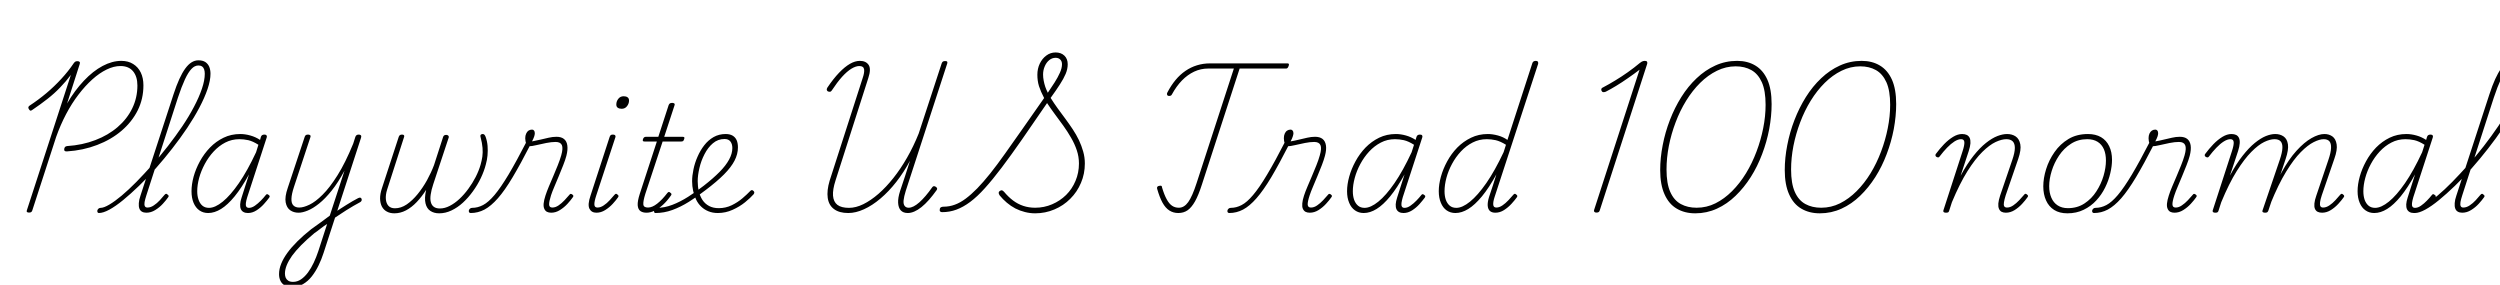 <svg xmlns="http://www.w3.org/2000/svg" xmlns:xlink="http://www.w3.org/1999/xlink" width="407.016" height="46.368"><path fill="black" d="M10.90 24.65L10.90 24.65Q10.63 24.67 10.52 24.56Q10.42 24.46 10.46 24.22L10.46 24.22Q10.51 24 10.62 23.90Q10.73 23.81 10.94 23.78L10.94 23.78Q13.42 23.62 15.52 22.81Q17.62 22.01 19.15 20.69Q20.69 19.37 21.53 17.64Q22.37 15.91 22.37 13.92L22.37 13.92Q22.37 12.46 21.66 11.60Q20.95 10.75 19.61 10.75L19.61 10.75Q18.53 10.75 17.36 11.32Q16.20 11.88 15.04 12.92Q13.87 13.97 12.78 15.40Q11.69 16.82 10.76 18.58Q9.84 20.33 9.14 22.30L9.14 22.30L5.26 34.25Q5.21 34.42 5.10 34.51Q4.99 34.61 4.73 34.61L4.73 34.61Q4.49 34.61 4.39 34.51Q4.30 34.42 4.37 34.25L4.37 34.25L11.54 12.19Q10.75 13.25 9.80 14.23Q8.86 15.22 7.73 16.10Q6.60 16.99 5.28 17.88L5.28 17.88Q5.06 18.05 4.94 18.01Q4.82 17.98 4.70 17.76L4.70 17.76Q4.58 17.59 4.62 17.45Q4.66 17.30 4.80 17.21L4.80 17.21Q6.26 16.25 7.56 15.16Q8.86 14.06 9.98 12.84Q11.11 11.62 12 10.30L12 10.30Q12.12 10.13 12.25 10.04Q12.38 9.96 12.60 9.96L12.60 9.96Q12.86 9.96 12.96 10.08Q13.06 10.20 12.98 10.42L12.98 10.42L10.92 16.85Q12.17 14.71 13.66 13.14Q15.14 11.57 16.70 10.74Q18.26 9.91 19.75 9.91L19.75 9.91Q20.88 9.91 21.68 10.42Q22.49 10.92 22.92 11.81Q23.35 12.70 23.35 13.90L23.35 13.90Q23.35 16.08 22.43 17.95Q21.50 19.82 19.80 21.28Q18.10 22.73 15.82 23.60Q13.54 24.48 10.90 24.65ZM16.10 34.68L16.10 34.68Q15.94 34.68 15.88 34.55Q15.82 34.42 15.85 34.26Q15.89 34.10 16.03 33.97Q16.18 33.84 16.39 33.84L16.39 33.84Q16.90 33.84 17.80 33.31Q18.70 32.78 19.82 31.84Q20.95 30.89 22.20 29.62Q23.45 28.34 24.77 26.87Q26.09 25.39 27.34 23.78Q28.58 22.18 29.68 20.56Q30.77 18.94 31.58 17.39Q32.40 15.84 32.87 14.46Q33.34 13.08 33.34 12.00L33.34 12.00Q33.34 11.78 33.48 11.66Q33.62 11.54 33.80 11.54Q33.98 11.54 34.13 11.66Q34.27 11.78 34.27 12.00L34.27 12.00Q34.27 13.08 33.79 14.50Q33.31 15.91 32.46 17.52Q31.61 19.13 30.48 20.82Q29.35 22.51 28.04 24.18Q26.74 25.85 25.37 27.40Q24 28.94 22.63 30.26Q21.26 31.58 20.04 32.58Q18.82 33.58 17.81 34.13Q16.80 34.68 16.10 34.68ZM23.83 34.63L23.83 34.63Q23.40 34.63 23.11 34.46Q22.82 34.30 22.69 33.95Q22.56 33.60 22.60 33.07Q22.63 32.54 22.87 31.85L22.87 31.85L28.25 15.36Q29.18 12.50 30.16 11.16Q31.13 9.82 32.30 9.82L32.30 9.82Q33 9.82 33.43 10.10Q33.86 10.39 34.07 10.88Q34.27 11.38 34.27 12.02L34.27 12.02Q34.27 12.24 34.13 12.36Q33.98 12.48 33.80 12.48Q33.62 12.48 33.48 12.36Q33.34 12.24 33.34 12.02L33.34 12.02Q33.34 11.59 33.23 11.28Q33.12 10.97 32.89 10.81Q32.66 10.66 32.30 10.66L32.30 10.66Q31.70 10.66 31.18 11.21Q30.65 11.76 30.11 12.92Q29.57 14.09 28.97 15.89L28.97 15.89L23.83 31.80Q23.62 32.45 23.54 32.89Q23.47 33.34 23.58 33.56Q23.69 33.79 24 33.79L24 33.79Q24.53 33.79 25.04 33.44Q25.56 33.10 26.02 32.60Q26.47 32.11 26.78 31.73L26.78 31.73Q26.93 31.56 27.04 31.55Q27.14 31.54 27.26 31.66L27.26 31.66Q27.46 31.80 27.46 31.91Q27.46 32.02 27.36 32.14L27.36 32.14Q27.05 32.59 26.51 33.18Q25.97 33.77 25.27 34.20Q24.58 34.63 23.83 34.63ZM33.89 34.68L33.89 34.68Q33.07 34.68 32.46 34.25Q31.85 33.82 31.51 33.01Q31.18 32.21 31.18 31.13L31.18 31.13Q31.18 30.02 31.52 28.76Q31.87 27.50 32.54 26.27Q33.22 25.03 34.19 24.02Q35.16 23.02 36.40 22.42Q37.63 21.82 39.12 21.82L39.12 21.82Q39.91 21.82 40.76 22.06Q41.62 22.30 42.34 22.78L42.34 22.78L42.48 22.27Q42.55 22.08 42.68 22.00Q42.82 21.91 43.06 21.91L43.06 21.91Q43.32 21.91 43.40 22.06Q43.49 22.20 43.42 22.39L43.42 22.39L40.25 32.11Q40.08 32.66 40.03 33.05Q39.98 33.43 40.10 33.64Q40.22 33.84 40.54 33.84L40.54 33.84Q40.99 33.84 41.50 33.49Q42 33.14 42.47 32.66Q42.94 32.18 43.25 31.78L43.25 31.78Q43.37 31.61 43.48 31.61Q43.58 31.61 43.73 31.73L43.73 31.73Q43.92 31.85 43.91 31.97Q43.90 32.09 43.80 32.21L43.80 32.21Q43.49 32.64 42.96 33.23Q42.43 33.82 41.76 34.25Q41.09 34.68 40.37 34.68L40.37 34.68Q39.94 34.68 39.65 34.52Q39.36 34.37 39.22 34.06Q39.07 33.74 39.10 33.26Q39.12 32.78 39.34 32.14L39.34 32.14Q39.62 31.20 39.94 30.26Q40.25 29.33 40.54 28.39L40.54 28.39Q39.34 30.58 38.20 31.97Q37.06 33.36 35.99 34.02Q34.92 34.68 33.89 34.68ZM32.11 31.13L32.11 31.13Q32.11 31.92 32.33 32.53Q32.54 33.14 32.96 33.49Q33.38 33.84 34.03 33.84L34.03 33.84Q35.02 33.84 36.26 32.83Q37.51 31.82 38.89 29.82Q40.27 27.82 41.69 24.79L41.69 24.79L42.07 23.57Q41.16 22.99 40.42 22.82Q39.67 22.66 38.98 22.66L38.98 22.66Q37.73 22.66 36.67 23.21Q35.62 23.76 34.78 24.67Q33.94 25.58 33.34 26.70Q32.74 27.82 32.42 28.97Q32.11 30.12 32.11 31.13ZM54.05 35.76L54.36 34.68Q54.84 34.34 55.36 34.02Q55.87 33.70 56.38 33.37Q56.88 33.05 57.37 32.77Q57.86 32.50 58.30 32.26L58.30 32.26Q58.54 32.14 58.68 32.18Q58.82 32.23 58.87 32.39Q58.92 32.54 58.86 32.68Q58.80 32.81 58.66 32.90L58.66 32.90Q58.10 33.19 57.53 33.53Q56.95 33.86 56.36 34.24Q55.78 34.61 55.20 35.00Q54.62 35.40 54.05 35.76L54.05 35.76ZM47.57 46.73L47.57 46.73Q46.82 46.73 46.36 46.46Q45.89 46.20 45.66 45.72Q45.43 45.24 45.43 44.64L45.43 44.64Q45.43 43.80 45.78 42.94Q46.13 42.07 46.79 41.16Q47.45 40.25 48.43 39.28Q49.42 38.30 50.66 37.32L50.66 37.32Q51.43 36.77 52.19 36.22Q52.94 35.66 53.69 35.11L53.69 35.11L56.09 27.77Q55.06 29.71 54 31.03Q52.94 32.35 51.95 33.14Q50.95 33.94 50.10 34.28Q49.25 34.63 48.60 34.63L48.60 34.63Q47.83 34.63 47.26 34.24Q46.68 33.84 46.51 32.95Q46.34 32.06 46.85 30.58L46.85 30.58L49.61 22.27Q49.68 22.08 49.79 22.00Q49.90 21.91 50.16 21.91L50.16 21.91Q50.38 21.91 50.50 22.02Q50.62 22.13 50.54 22.32L50.54 22.32L47.86 30.43Q47.47 31.61 47.45 32.35Q47.42 33.10 47.76 33.44Q48.10 33.79 48.72 33.79L48.72 33.79Q49.42 33.79 50.39 33.32Q51.36 32.86 52.52 31.70Q53.69 30.55 54.96 28.52Q56.23 26.50 57.50 23.40L57.50 23.40L57.86 22.27Q57.94 22.08 58.06 22.00Q58.18 21.91 58.42 21.91L58.42 21.91Q58.63 21.91 58.75 22.03Q58.87 22.15 58.78 22.42L58.78 22.42L52.68 41.18Q52.34 42.24 51.86 43.22Q51.38 44.21 50.76 45Q50.14 45.79 49.33 46.26Q48.53 46.73 47.57 46.73ZM47.71 45.89L47.71 45.89Q48.41 45.89 49.01 45.48Q49.61 45.07 50.14 44.36Q50.66 43.66 51.08 42.76Q51.50 41.86 51.82 40.90L51.82 40.90L53.26 36.46Q52.73 36.79 52.21 37.20Q51.70 37.61 51.17 37.97L51.17 37.97Q49.94 39 49.03 39.92Q48.12 40.85 47.54 41.65Q46.97 42.46 46.68 43.18Q46.39 43.90 46.39 44.54L46.39 44.54Q46.39 44.93 46.52 45.23Q46.66 45.53 46.94 45.71Q47.23 45.89 47.71 45.89ZM64.20 34.73L64.20 34.73Q63.50 34.73 62.99 34.45Q62.47 34.18 62.18 33.64Q61.90 33.10 61.88 32.34Q61.87 31.58 62.18 30.65L62.18 30.65L64.92 22.27Q64.99 22.08 65.11 22.00Q65.23 21.91 65.45 21.91L65.45 21.91Q65.69 21.91 65.77 22.02Q65.86 22.13 65.78 22.32L65.78 22.32L63.02 30.89Q62.76 31.73 62.82 32.42Q62.88 33.12 63.25 33.52Q63.62 33.91 64.30 33.91L64.30 33.91Q65.28 33.91 66.22 33.28Q67.15 32.64 67.99 31.61Q68.83 30.58 69.52 29.34Q70.20 28.10 70.66 26.88L70.66 26.88L72.14 22.30Q72.19 22.13 72.32 22.04Q72.46 21.96 72.65 21.96L72.65 21.96Q72.84 21.96 72.97 22.07Q73.10 22.18 73.06 22.37L73.06 22.37L70.54 29.98Q70.22 30.94 70.12 31.67Q70.01 32.40 70.14 32.90Q70.27 33.41 70.63 33.67Q70.99 33.94 71.62 33.94L71.62 33.94Q72.41 33.94 73.22 33.52Q74.04 33.10 74.81 32.38Q75.58 31.66 76.25 30.74Q76.92 29.83 77.44 28.82Q77.95 27.82 78.24 26.83L78.24 26.83Q78.43 26.16 78.53 25.50Q78.62 24.84 78.56 24.07Q78.50 23.30 78.24 22.32L78.24 22.32Q78.19 22.15 78.22 22.04Q78.24 21.94 78.35 21.88Q78.46 21.82 78.60 21.82L78.60 21.82Q78.72 21.82 78.84 21.91Q78.96 22.01 79.06 22.27L79.06 22.27Q79.32 22.99 79.38 23.76Q79.44 24.53 79.37 25.30Q79.30 26.06 79.10 26.76L79.10 26.76Q78.82 27.86 78.28 28.99Q77.74 30.12 76.99 31.15Q76.25 32.18 75.37 32.99Q74.50 33.79 73.51 34.26Q72.53 34.73 71.50 34.73L71.50 34.73Q70.66 34.73 70.07 34.34Q69.48 33.96 69.28 33.12Q69.07 32.28 69.38 30.91L69.38 30.91Q68.66 32.04 67.84 32.90Q67.01 33.77 66.10 34.25Q65.18 34.73 64.20 34.73ZM76.63 34.68L76.63 34.68Q76.44 34.68 76.37 34.55Q76.30 34.42 76.33 34.26Q76.37 34.10 76.51 33.97Q76.66 33.84 76.87 33.84L76.87 33.84Q77.78 33.84 78.65 33.38Q79.51 32.93 80.51 31.75Q81.50 30.58 82.79 28.43Q84.07 26.28 85.80 22.92L85.80 22.92L86.40 23.47Q84.77 26.66 83.47 28.84Q82.18 31.01 81.06 32.28Q79.94 33.55 78.88 34.12Q77.81 34.68 76.63 34.68ZM89.74 34.63L89.74 34.63Q89.33 34.63 89.04 34.48Q88.75 34.32 88.61 33.98Q88.46 33.65 88.51 33.12Q88.56 32.59 88.80 31.85L88.80 31.85Q89.02 31.18 89.36 30.36Q89.71 29.54 90.08 28.67Q90.46 27.79 90.80 26.93Q91.15 26.06 91.37 25.30L91.37 25.30Q91.70 24.14 91.48 23.63Q91.25 23.11 90.46 23.11L90.46 23.11Q89.78 23.11 88.93 23.28Q88.08 23.45 87.32 23.63Q86.57 23.81 86.16 23.81L86.16 23.81Q86.02 23.81 85.87 23.69Q85.73 23.57 85.63 23.29Q85.54 23.02 85.51 22.51L85.51 22.51Q85.51 22.08 85.66 21.76Q85.80 21.43 86.05 21.26Q86.30 21.10 86.62 21.10L86.62 21.10Q86.81 21.10 86.94 21.25Q87.07 21.41 87.07 21.70L87.07 21.70Q87.07 21.86 86.99 22.16Q86.90 22.46 86.62 23.02L86.62 23.02Q87.31 22.90 88.00 22.73Q88.68 22.56 89.33 22.42Q89.98 22.27 90.60 22.27L90.60 22.27Q91.37 22.27 91.81 22.62Q92.26 22.97 92.36 23.66Q92.47 24.36 92.21 25.37L92.21 25.37Q92.04 26.02 91.70 26.88Q91.37 27.74 90.98 28.66Q90.60 29.57 90.25 30.40Q89.90 31.22 89.71 31.80L89.71 31.80Q89.38 32.83 89.40 33.31Q89.42 33.79 89.93 33.79L89.93 33.79Q90.43 33.79 90.94 33.44Q91.44 33.10 91.91 32.60Q92.38 32.11 92.69 31.73L92.69 31.73Q92.81 31.56 92.92 31.56Q93.02 31.56 93.17 31.66L93.17 31.66Q93.36 31.80 93.35 31.91Q93.34 32.02 93.24 32.14L93.24 32.14Q92.93 32.59 92.39 33.18Q91.85 33.77 91.16 34.20Q90.48 34.63 89.74 34.63ZM97.10 34.63L97.10 34.63Q96.29 34.63 95.96 33.97Q95.64 33.31 96.14 31.85L96.14 31.85L99.26 22.27Q99.34 22.08 99.43 22.00Q99.53 21.91 99.79 21.91L99.79 21.91Q100.03 21.91 100.14 22.02Q100.25 22.13 100.20 22.32L100.20 22.32L97.08 31.80Q96.74 32.83 96.77 33.31Q96.79 33.79 97.27 33.79L97.27 33.79Q97.78 33.79 98.29 33.44Q98.81 33.10 99.26 32.60Q99.72 32.11 100.03 31.73L100.03 31.73Q100.18 31.56 100.28 31.55Q100.39 31.54 100.51 31.66L100.51 31.66Q100.70 31.80 100.70 31.91Q100.70 32.02 100.61 32.14L100.61 32.14Q100.30 32.59 99.76 33.18Q99.22 33.77 98.53 34.20Q97.85 34.63 97.10 34.63ZM101.21 17.71L101.21 17.71Q100.82 17.71 100.58 17.54Q100.34 17.38 100.34 17.02L100.34 17.02Q100.34 16.49 100.67 16.08Q100.99 15.67 101.54 15.67L101.54 15.67Q101.93 15.67 102.17 15.84Q102.41 16.01 102.41 16.37L102.41 16.37Q102.41 16.87 102.08 17.29Q101.76 17.71 101.21 17.71ZM105.26 34.63L105.26 34.63Q104.64 34.63 104.26 34.36Q103.87 34.08 103.82 33.41Q103.78 32.74 104.16 31.56L104.16 31.56L106.94 23.04L104.95 23.04Q104.71 23.04 104.66 22.93Q104.62 22.82 104.69 22.63L104.69 22.63Q104.76 22.44 104.87 22.36Q104.98 22.27 105.19 22.27L105.19 22.27L107.18 22.27L108.86 17.11Q108.94 16.92 109.06 16.84Q109.18 16.75 109.44 16.75L109.44 16.75Q109.66 16.75 109.78 16.85Q109.90 16.94 109.82 17.14L109.82 17.14L108.14 22.27L111.12 22.27Q111.36 22.27 111.41 22.37Q111.46 22.46 111.38 22.66L111.38 22.66Q111.31 22.90 111.20 22.97Q111.10 23.04 110.88 23.04L110.88 23.04L107.88 23.04L105.07 31.54Q104.69 32.76 104.74 33.28Q104.78 33.79 105.50 33.79L105.50 33.79Q106.18 33.79 106.99 33.16Q107.81 32.52 108.65 31.42L108.65 31.42Q108.79 31.25 108.90 31.25Q109.01 31.25 109.13 31.37L109.13 31.37Q109.32 31.49 109.32 31.61Q109.32 31.73 109.22 31.85L109.22 31.85Q108.62 32.71 107.94 33.34Q107.26 33.96 106.57 34.30Q105.89 34.63 105.26 34.63ZM116.86 34.68L116.86 34.68Q116.02 34.68 115.34 34.40Q114.67 34.13 114.17 33.65Q113.66 33.17 113.34 32.51Q113.02 31.85 112.85 31.08Q112.68 30.31 112.68 29.50L112.68 29.50Q112.68 28.61 112.90 27.58Q113.11 26.54 113.56 25.52Q114 24.50 114.65 23.66Q115.30 22.82 116.17 22.32Q117.05 21.82 118.15 21.82L118.15 21.82Q118.82 21.82 119.27 22.08Q119.71 22.34 119.93 22.82Q120.14 23.30 120.14 24L120.14 24Q120.14 25.08 119.59 26.15Q119.04 27.22 117.88 28.39Q116.71 29.57 114.86 30.96L114.86 30.96Q113.50 32.02 112.15 32.86Q110.81 33.70 109.46 34.19Q108.12 34.68 106.70 34.68L106.70 34.68Q106.56 34.68 106.51 34.55Q106.46 34.42 106.49 34.26Q106.51 34.10 106.62 33.97Q106.73 33.84 106.94 33.84L106.94 33.84Q108.19 33.84 109.46 33.35Q110.74 32.86 112.03 32.04Q113.33 31.22 114.60 30.22L114.60 30.22Q116.11 29.04 117.14 28.00Q118.18 26.95 118.70 25.98Q119.23 25.01 119.23 24.10L119.23 24.10Q119.23 23.45 118.92 23.04Q118.61 22.63 117.96 22.63L117.96 22.63Q116.88 22.63 116.06 23.33Q115.25 24.02 114.70 25.10Q114.14 26.18 113.87 27.36Q113.59 28.54 113.59 29.50L113.59 29.50Q113.59 30.38 113.78 31.18Q113.98 31.97 114.38 32.58Q114.79 33.19 115.45 33.54Q116.11 33.89 117.02 33.89L117.02 33.89Q118.15 33.89 119.14 33.41Q120.12 32.93 120.89 32.27Q121.66 31.61 122.11 31.13L122.11 31.13Q122.26 30.96 122.39 30.95Q122.52 30.94 122.64 31.06L122.64 31.06Q122.76 31.15 122.80 31.28Q122.83 31.42 122.71 31.61L122.71 31.61Q122.18 32.21 121.30 32.93Q120.41 33.65 119.27 34.16Q118.13 34.68 116.86 34.68ZM138.10 34.68L138.10 34.68Q136.63 34.68 135.78 34.04Q134.93 33.41 134.76 32.22Q134.59 31.03 135.07 29.42L135.07 29.42L140.45 12.70Q140.76 11.81 140.68 11.28Q140.59 10.75 139.90 10.75L139.90 10.75Q139.34 10.75 138.62 11.18Q137.90 11.62 137.10 12.50Q136.30 13.39 135.41 14.74L135.41 14.74Q135.29 14.93 135.13 14.94Q134.98 14.95 134.78 14.88L134.78 14.88Q134.62 14.76 134.60 14.62Q134.59 14.47 134.69 14.28L134.69 14.28Q135.67 12.82 136.61 11.84Q137.54 10.87 138.38 10.39Q139.22 9.91 139.99 9.91L139.99 9.91Q140.98 9.91 141.42 10.57Q141.86 11.23 141.36 12.72L141.36 12.72L136.03 29.38Q135.55 30.86 135.62 31.86Q135.70 32.86 136.33 33.35Q136.97 33.84 138.22 33.84L138.22 33.84Q139.34 33.84 140.56 33.24Q141.77 32.64 143.02 31.56Q144.26 30.48 145.45 28.98Q146.64 27.48 147.68 25.66Q148.73 23.83 149.57 21.74L149.57 21.74L153.31 10.32Q153.38 10.13 153.50 10.03Q153.62 9.94 153.89 9.94L153.89 9.94Q154.13 9.94 154.20 10.03Q154.27 10.13 154.22 10.32L154.22 10.32L147.46 31.08Q147.17 32.02 147.11 32.62Q147.05 33.22 147.28 33.52Q147.50 33.82 147.94 33.82L147.94 33.82Q148.68 33.82 149.68 32.94Q150.67 32.06 151.78 30.48L151.78 30.48Q151.90 30.31 152.05 30.31Q152.21 30.31 152.38 30.43L152.38 30.43Q152.54 30.55 152.57 30.67Q152.59 30.79 152.50 30.94L152.50 30.94Q151.87 31.82 151.25 32.53Q150.62 33.24 150.02 33.72Q149.42 34.20 148.86 34.44Q148.30 34.68 147.79 34.68L147.79 34.68Q147.05 34.68 146.65 34.25Q146.26 33.82 146.22 33.01Q146.18 32.21 146.54 31.10L146.54 31.10Q146.95 29.88 147.36 28.64Q147.77 27.41 148.15 26.18L148.15 26.18Q147.14 28.06 145.92 29.62Q144.70 31.18 143.35 32.32Q142.01 33.46 140.66 34.07Q139.32 34.68 138.10 34.68ZM168.53 34.73L168.53 34.73Q167.69 34.73 166.87 34.52Q166.06 34.32 165.31 33.94Q164.57 33.55 163.92 33Q163.27 32.45 162.74 31.80L162.74 31.80Q162.58 31.54 162.59 31.37Q162.60 31.20 162.79 31.08L162.79 31.08Q162.98 30.96 163.12 30.98Q163.25 31.01 163.46 31.22L163.46 31.22Q164.16 32.06 164.93 32.64Q165.70 33.22 166.60 33.52Q167.50 33.82 168.53 33.82L168.53 33.82Q169.99 33.82 171.29 33.26Q172.58 32.71 173.57 31.74Q174.55 30.77 175.10 29.45Q175.66 28.13 175.66 26.62L175.66 26.62Q175.66 25.51 175.31 24.47Q174.96 23.42 174.38 22.43Q173.81 21.43 173.12 20.47Q172.44 19.51 171.74 18.59Q171.05 17.66 170.47 16.78L170.47 16.78Q168.19 20.11 166.38 22.72Q164.57 25.32 163.08 27.29Q161.59 29.26 160.34 30.64Q159.10 32.02 157.96 32.87Q156.82 33.72 155.71 34.13Q154.61 34.54 153.38 34.54L153.38 34.54Q153.19 34.54 153.07 34.43Q152.95 34.32 153 34.10L153 34.10Q153.02 33.84 153.20 33.74Q153.38 33.65 153.62 33.65L153.62 33.65Q154.58 33.65 155.46 33.32Q156.34 33 157.22 32.34Q158.11 31.68 159.10 30.67Q160.08 29.66 161.21 28.25Q162.34 26.83 163.63 25.01Q164.93 23.18 166.51 20.93Q168.10 18.67 169.99 15.96L169.99 15.96Q169.70 15.41 169.50 14.94Q169.30 14.47 169.15 14.02Q169.01 13.56 168.95 13.10Q168.89 12.65 168.89 12.17L168.89 12.17Q168.89 11.18 169.28 10.36Q169.68 9.53 170.35 9.04Q171.02 8.54 171.86 8.54L171.86 8.54Q172.75 8.54 173.29 9.06Q173.83 9.58 173.83 10.46L173.83 10.46Q173.83 11.23 173.50 12.02Q173.16 12.82 172.55 13.76Q171.94 14.71 171.05 15.94L171.05 15.94Q171.60 16.82 172.21 17.66Q172.82 18.50 173.45 19.34Q174.07 20.18 174.65 21.05Q175.22 21.91 175.66 22.82Q176.09 23.74 176.35 24.67Q176.62 25.61 176.62 26.62L176.62 26.62Q176.62 28.30 175.99 29.77Q175.37 31.25 174.25 32.36Q173.14 33.48 171.66 34.10Q170.18 34.73 168.53 34.73ZM170.59 15.10L170.59 15.10Q171.17 14.23 171.70 13.42Q172.22 12.60 172.56 11.84Q172.90 11.09 172.90 10.46L172.90 10.46Q172.90 9.98 172.62 9.70Q172.34 9.41 171.86 9.41L171.86 9.41Q171.29 9.41 170.82 9.79Q170.35 10.18 170.09 10.80Q169.82 11.42 169.82 12.14L169.82 12.14Q169.82 12.62 169.92 13.14Q170.02 13.66 170.18 14.14Q170.35 14.62 170.59 15.10ZM191.83 34.68L191.83 34.68Q191.02 34.68 190.38 34.27Q189.74 33.86 189.26 32.99Q188.78 32.11 188.40 30.77L188.40 30.77Q188.33 30.58 188.41 30.43Q188.50 30.29 188.71 30.26L188.71 30.26Q189.00 30.19 189.10 30.28Q189.19 30.36 189.19 30.53L189.19 30.53Q189.55 31.73 189.95 32.45Q190.34 33.17 190.81 33.49Q191.28 33.82 191.93 33.82L191.93 33.82Q192.79 33.82 193.45 32.90Q194.11 31.99 194.83 29.76L194.83 29.76L200.88 11.16L196.68 11.16Q195.50 11.16 194.42 11.66Q193.34 12.17 192.43 13.10Q191.52 14.04 190.80 15.36L190.80 15.36Q190.73 15.53 190.56 15.59Q190.39 15.65 190.18 15.60L190.18 15.60Q190.03 15.55 190.00 15.38Q189.96 15.22 190.06 15.05L190.06 15.05Q190.66 13.90 191.39 13.02Q192.12 12.14 193.00 11.54Q193.87 10.94 194.88 10.63Q195.89 10.32 196.99 10.32L196.99 10.32L209.64 10.32Q209.78 10.32 209.83 10.42Q209.88 10.51 209.81 10.70L209.81 10.70Q209.74 10.92 209.64 11.04Q209.54 11.16 209.40 11.16L209.40 11.16L201.82 11.16L195.67 30.07Q195.12 31.78 194.56 32.78Q193.99 33.79 193.34 34.24Q192.70 34.68 191.83 34.68ZM200.14 34.68L200.14 34.68Q199.94 34.68 199.87 34.55Q199.80 34.42 199.84 34.26Q199.87 34.10 200.02 33.97Q200.16 33.84 200.38 33.84L200.38 33.84Q201.29 33.84 202.15 33.38Q203.02 32.93 204.01 31.75Q205.01 30.58 206.29 28.43Q207.58 26.28 209.30 22.92L209.30 22.92L209.90 23.47Q208.27 26.66 206.98 28.84Q205.68 31.01 204.56 32.28Q203.45 33.55 202.38 34.12Q201.31 34.68 200.14 34.68ZM213.24 34.63L213.24 34.63Q212.83 34.63 212.54 34.48Q212.26 34.32 212.11 33.98Q211.97 33.65 212.02 33.12Q212.06 32.59 212.30 31.85L212.30 31.85Q212.52 31.18 212.87 30.36Q213.22 29.54 213.59 28.67Q213.96 27.79 214.31 26.93Q214.66 26.06 214.87 25.30L214.87 25.30Q215.21 24.14 214.98 23.63Q214.75 23.11 213.96 23.11L213.96 23.11Q213.29 23.11 212.44 23.28Q211.58 23.45 210.83 23.63Q210.07 23.81 209.66 23.81L209.66 23.81Q209.52 23.81 209.38 23.69Q209.23 23.57 209.14 23.29Q209.04 23.02 209.02 22.51L209.02 22.51Q209.02 22.08 209.16 21.76Q209.30 21.43 209.56 21.26Q209.81 21.10 210.12 21.10L210.12 21.10Q210.31 21.10 210.44 21.25Q210.58 21.41 210.58 21.70L210.58 21.70Q210.58 21.86 210.49 22.16Q210.41 22.46 210.12 23.02L210.12 23.02Q210.82 22.90 211.50 22.73Q212.18 22.56 212.83 22.42Q213.48 22.27 214.10 22.27L214.10 22.27Q214.87 22.27 215.32 22.62Q215.76 22.97 215.87 23.66Q215.98 24.36 215.71 25.37L215.71 25.37Q215.54 26.02 215.21 26.88Q214.87 27.74 214.49 28.66Q214.10 29.57 213.76 30.40Q213.41 31.22 213.22 31.80L213.22 31.80Q212.88 32.83 212.90 33.31Q212.93 33.79 213.43 33.79L213.43 33.79Q213.94 33.79 214.44 33.44Q214.94 33.10 215.41 32.60Q215.88 32.11 216.19 31.73L216.19 31.73Q216.31 31.56 216.42 31.56Q216.53 31.56 216.67 31.66L216.67 31.66Q216.86 31.80 216.85 31.91Q216.84 32.02 216.74 32.14L216.74 32.14Q216.43 32.59 215.89 33.18Q215.35 33.77 214.67 34.20Q213.98 34.63 213.24 34.63ZM222.02 34.68L222.02 34.68Q221.21 34.68 220.60 34.25Q219.98 33.82 219.65 33.01Q219.31 32.21 219.31 31.13L219.31 31.13Q219.31 30.02 219.66 28.76Q220.01 27.50 220.68 26.27Q221.35 25.03 222.32 24.02Q223.30 23.02 224.53 22.42Q225.77 21.82 227.26 21.82L227.26 21.82Q228.05 21.82 228.90 22.06Q229.75 22.30 230.47 22.78L230.47 22.78L230.62 22.27Q230.69 22.08 230.82 22.00Q230.95 21.91 231.19 21.91L231.19 21.91Q231.46 21.91 231.54 22.06Q231.62 22.20 231.55 22.39L231.55 22.39L228.38 32.11Q228.22 32.66 228.17 33.05Q228.12 33.43 228.24 33.64Q228.36 33.84 228.67 33.84L228.67 33.84Q229.13 33.84 229.63 33.49Q230.14 33.14 230.60 32.66Q231.07 32.18 231.38 31.78L231.38 31.78Q231.50 31.61 231.61 31.61Q231.72 31.61 231.86 31.73L231.86 31.73Q232.06 31.85 232.04 31.97Q232.03 32.09 231.94 32.21L231.94 32.21Q231.62 32.64 231.10 33.23Q230.57 33.82 229.90 34.25Q229.22 34.68 228.50 34.68L228.50 34.68Q228.07 34.68 227.78 34.52Q227.50 34.37 227.35 34.06Q227.21 33.74 227.23 33.26Q227.26 32.78 227.47 32.14L227.47 32.14Q227.76 31.20 228.07 30.26Q228.38 29.33 228.67 28.39L228.67 28.39Q227.47 30.58 226.33 31.97Q225.19 33.36 224.12 34.02Q223.06 34.68 222.02 34.68ZM220.25 31.13L220.25 31.13Q220.25 31.92 220.46 32.53Q220.68 33.14 221.10 33.49Q221.52 33.84 222.17 33.84L222.17 33.84Q223.15 33.84 224.40 32.83Q225.65 31.82 227.03 29.82Q228.41 27.82 229.82 24.79L229.82 24.79L230.21 23.57Q229.30 22.99 228.55 22.82Q227.81 22.66 227.11 22.66L227.11 22.66Q225.86 22.66 224.81 23.21Q223.75 23.76 222.91 24.67Q222.07 25.58 221.47 26.70Q220.87 27.82 220.56 28.97Q220.25 30.12 220.25 31.13ZM236.95 34.68L236.95 34.68Q236.14 34.68 235.52 34.25Q234.91 33.82 234.58 33.01Q234.24 32.21 234.24 31.13L234.24 31.13Q234.24 30.02 234.59 28.76Q234.94 27.50 235.61 26.27Q236.28 25.03 237.26 24.02Q238.25 23.02 239.50 22.42Q240.74 21.82 242.23 21.82L242.23 21.82Q243.00 21.82 243.88 22.06Q244.75 22.30 245.42 22.78L245.42 22.78L249.48 10.27Q249.55 10.08 249.68 10.00Q249.82 9.91 250.06 9.91L250.06 9.91Q250.30 9.91 250.38 10.06Q250.46 10.20 250.42 10.39L250.42 10.39L243.34 32.04Q243.07 32.86 243.11 33.32Q243.14 33.79 243.62 33.79L243.62 33.79Q244.10 33.79 244.61 33.44Q245.11 33.10 245.58 32.60Q246.05 32.11 246.36 31.73L246.36 31.73Q246.50 31.56 246.61 31.55Q246.72 31.54 246.84 31.66L246.84 31.66Q247.03 31.80 247.03 31.91Q247.03 32.02 246.94 32.14L246.94 32.14Q246.62 32.59 246.08 33.18Q245.54 33.77 244.87 34.20Q244.20 34.63 243.46 34.63L243.46 34.63Q242.90 34.63 242.58 34.36Q242.26 34.08 242.21 33.52Q242.16 32.95 242.42 32.09L242.42 32.09Q242.74 31.15 243.04 30.23Q243.34 29.30 243.62 28.39L243.62 28.39Q242.42 30.58 241.27 31.97Q240.12 33.36 239.05 34.02Q237.98 34.68 236.95 34.68ZM235.18 31.13L235.18 31.13Q235.18 31.92 235.39 32.53Q235.61 33.14 236.03 33.49Q236.45 33.84 237.10 33.84L237.10 33.84Q238.08 33.84 239.33 32.83Q240.58 31.82 241.98 29.81Q243.38 27.79 244.80 24.77L244.80 24.77L245.18 23.57Q244.25 22.99 243.50 22.82Q242.76 22.66 242.06 22.66L242.06 22.66Q240.82 22.66 239.76 23.20Q238.70 23.74 237.85 24.65Q237.00 25.56 236.40 26.68Q235.80 27.79 235.49 28.94Q235.18 30.10 235.18 31.13ZM259.90 34.61L259.90 34.61Q259.66 34.61 259.56 34.48Q259.46 34.34 259.54 34.15L259.54 34.15L266.93 11.35Q266.02 12.05 265.03 12.73Q264.05 13.42 263.12 13.98Q262.20 14.54 261.43 14.93L261.43 14.93Q261.22 15.02 261.02 15.00Q260.83 14.98 260.74 14.78L260.74 14.78Q260.66 14.59 260.72 14.45Q260.78 14.30 261.02 14.21L261.02 14.21Q261.94 13.73 262.97 13.10Q264.00 12.48 265.03 11.75Q266.06 11.02 266.98 10.25L266.98 10.25Q267.17 10.10 267.30 10.03Q267.43 9.96 267.54 9.94Q267.65 9.91 267.77 9.91L267.77 9.91Q268.03 9.91 268.13 10.01Q268.22 10.10 268.18 10.37L268.18 10.37L260.45 34.25Q260.40 34.44 260.28 34.52Q260.16 34.61 259.90 34.61ZM276.00 34.73L276.00 34.73Q274.27 34.73 272.99 33.97Q271.70 33.22 271.00 31.64Q270.29 30.07 270.29 27.70L270.29 27.70Q270.29 25.70 270.70 23.62Q271.10 21.53 271.87 19.54Q272.64 17.54 273.73 15.80Q274.82 14.06 276.22 12.74Q277.61 11.42 279.26 10.67Q280.92 9.91 282.82 9.91L282.82 9.91Q284.52 9.91 285.78 10.67Q287.04 11.42 287.74 12.97Q288.43 14.52 288.43 16.94L288.43 16.94Q288.43 18.91 288.04 21.01Q287.64 23.11 286.88 25.10Q286.13 27.10 285.04 28.82Q283.94 30.55 282.56 31.88Q281.18 33.22 279.53 33.97Q277.87 34.73 276.00 34.73ZM276.22 33.82L276.22 33.82Q277.85 33.82 279.29 33.10Q280.73 32.38 281.99 31.12Q283.25 29.86 284.26 28.21Q285.26 26.57 285.97 24.68Q286.68 22.80 287.06 20.87Q287.45 18.94 287.45 17.06L287.45 17.06Q287.45 14.76 286.84 13.39Q286.22 12.02 285.13 11.41Q284.04 10.80 282.58 10.80L282.58 10.80Q280.99 10.80 279.53 11.52Q278.06 12.24 276.80 13.49Q275.54 14.74 274.52 16.39Q273.50 18.05 272.80 19.92Q272.09 21.79 271.70 23.76Q271.32 25.73 271.32 27.60L271.32 27.60Q271.32 29.88 271.93 31.25Q272.54 32.62 273.65 33.22Q274.75 33.82 276.22 33.82ZM296.28 34.73L296.28 34.73Q294.55 34.73 293.27 33.97Q291.98 33.22 291.28 31.64Q290.57 30.07 290.57 27.70L290.57 27.70Q290.57 25.70 290.98 23.62Q291.38 21.53 292.15 19.54Q292.92 17.54 294.01 15.80Q295.10 14.06 296.50 12.74Q297.89 11.42 299.54 10.67Q301.20 9.91 303.10 9.91L303.10 9.91Q304.80 9.91 306.06 10.67Q307.32 11.42 308.02 12.97Q308.71 14.52 308.71 16.94L308.71 16.94Q308.71 18.91 308.32 21.01Q307.92 23.11 307.16 25.10Q306.41 27.10 305.32 28.82Q304.22 30.55 302.84 31.88Q301.46 33.22 299.81 33.97Q298.15 34.73 296.28 34.73ZM296.50 33.82L296.50 33.82Q298.13 33.82 299.57 33.10Q301.01 32.38 302.27 31.12Q303.53 29.86 304.54 28.21Q305.54 26.57 306.25 24.68Q306.96 22.80 307.34 20.87Q307.73 18.94 307.73 17.06L307.73 17.06Q307.73 14.76 307.12 13.39Q306.50 12.02 305.41 11.41Q304.32 10.80 302.86 10.80L302.86 10.80Q301.27 10.80 299.81 11.52Q298.34 12.24 297.08 13.49Q295.82 14.74 294.80 16.39Q293.78 18.05 293.08 19.92Q292.37 21.79 291.98 23.76Q291.60 25.73 291.60 27.60L291.60 27.60Q291.60 29.88 292.21 31.25Q292.82 32.62 293.93 33.22Q295.03 33.82 296.50 33.82ZM316.82 34.63L316.82 34.63Q316.58 34.63 316.46 34.54Q316.34 34.44 316.39 34.27L316.39 34.27L319.51 24.65Q319.85 23.62 319.81 23.14Q319.78 22.66 319.27 22.66L319.27 22.66Q318.79 22.66 318.20 23.03Q317.62 23.40 317.00 24.04Q316.39 24.67 315.77 25.49L315.77 25.49Q315.67 25.63 315.55 25.63Q315.43 25.63 315.26 25.54L315.26 25.54Q315.10 25.42 315.10 25.28Q315.10 25.15 315.17 25.06L315.17 25.06Q315.79 24.22 316.51 23.47Q317.23 22.73 317.99 22.27Q318.74 21.82 319.44 21.82L319.44 21.82Q319.90 21.82 320.21 21.97Q320.52 22.13 320.68 22.46Q320.83 22.80 320.80 23.33Q320.76 23.86 320.52 24.60L320.52 24.60L319.20 28.61Q320.26 26.66 321.30 25.36Q322.34 24.05 323.33 23.27Q324.31 22.49 325.19 22.15Q326.06 21.82 326.76 21.82L326.76 21.82Q327.58 21.82 328.16 22.21Q328.75 22.61 328.92 23.50Q329.09 24.38 328.58 25.87L328.58 25.87L326.54 31.80Q326.33 32.47 326.26 32.92Q326.18 33.36 326.30 33.58Q326.42 33.79 326.76 33.79L326.76 33.79Q327.26 33.79 327.77 33.44Q328.27 33.10 328.74 32.60Q329.21 32.11 329.52 31.73L329.52 31.73Q329.64 31.56 329.75 31.55Q329.86 31.54 330.00 31.66L330.00 31.66Q330.19 31.80 330.18 31.91Q330.17 32.02 330.07 32.14L330.07 32.14Q329.76 32.59 329.22 33.18Q328.68 33.77 328.00 34.20Q327.31 34.63 326.57 34.63L326.57 34.63Q326.16 34.63 325.87 34.48Q325.58 34.32 325.44 33.98Q325.30 33.65 325.34 33.12Q325.39 32.59 325.63 31.85L325.63 31.85L327.62 26.02Q328.03 24.82 328.03 24.08Q328.03 23.35 327.67 23.00Q327.31 22.66 326.64 22.66L326.64 22.66Q325.90 22.66 324.90 23.12Q323.90 23.59 322.74 24.73Q321.58 25.87 320.32 27.86Q319.06 29.86 317.78 32.93L317.78 32.93L317.35 34.27Q317.30 34.46 317.20 34.55Q317.09 34.63 316.82 34.63ZM336.58 34.73L336.58 34.73Q335.30 34.73 334.43 34.18Q333.55 33.62 333.11 32.63Q332.66 31.63 332.66 30.34L332.66 30.34Q332.66 29.02 333.12 27.54Q333.58 26.06 334.49 24.76Q335.40 23.45 336.76 22.63Q338.11 21.82 339.94 21.82L339.94 21.82Q341.18 21.82 342.06 22.33Q342.94 22.85 343.39 23.80Q343.85 24.74 343.85 26.02L343.85 26.02Q343.85 27.02 343.57 28.20Q343.30 29.38 342.73 30.53Q342.17 31.68 341.29 32.63Q340.42 33.58 339.24 34.15Q338.06 34.73 336.58 34.73ZM336.67 33.89L336.67 33.89Q338.21 33.89 339.37 33.12Q340.54 32.35 341.30 31.16Q342.07 29.98 342.47 28.63Q342.86 27.29 342.86 26.14L342.86 26.14Q342.86 25.08 342.53 24.30Q342.19 23.52 341.51 23.09Q340.82 22.66 339.82 22.66L339.82 22.66Q338.33 22.66 337.18 23.40Q336.02 24.14 335.23 25.32Q334.44 26.50 334.03 27.83Q333.62 29.16 333.62 30.31L333.62 30.31Q333.62 31.37 333.97 32.18Q334.32 33 335.00 33.44Q335.69 33.89 336.67 33.89ZM340.92 34.68L340.92 34.68Q340.73 34.68 340.66 34.55Q340.58 34.42 340.62 34.26Q340.66 34.10 340.80 33.97Q340.94 33.84 341.16 33.84L341.16 33.84Q342.07 33.84 342.94 33.38Q343.80 32.93 344.80 31.75Q345.79 30.58 347.08 28.43Q348.36 26.28 350.09 22.92L350.09 22.92L350.69 23.47Q349.06 26.66 347.76 28.84Q346.46 31.01 345.35 32.28Q344.23 33.55 343.16 34.12Q342.10 34.68 340.92 34.68ZM354.02 34.63L354.02 34.63Q353.62 34.63 353.33 34.48Q353.04 34.32 352.90 33.98Q352.75 33.65 352.80 33.12Q352.85 32.59 353.09 31.85L353.09 31.85Q353.30 31.18 353.65 30.36Q354.00 29.54 354.37 28.67Q354.74 27.79 355.09 26.93Q355.44 26.06 355.66 25.30L355.66 25.30Q355.99 24.14 355.76 23.63Q355.54 23.11 354.74 23.11L354.74 23.11Q354.07 23.11 353.22 23.28Q352.37 23.45 351.61 23.63Q350.86 23.81 350.45 23.81L350.45 23.81Q350.30 23.81 350.16 23.69Q350.02 23.57 349.92 23.29Q349.82 23.02 349.80 22.51L349.80 22.51Q349.80 22.08 349.94 21.76Q350.09 21.43 350.34 21.26Q350.59 21.10 350.90 21.10L350.90 21.10Q351.10 21.10 351.23 21.25Q351.36 21.41 351.36 21.70L351.36 21.70Q351.36 21.86 351.28 22.16Q351.19 22.46 350.90 23.02L350.90 23.02Q351.60 22.90 352.28 22.73Q352.97 22.56 353.62 22.42Q354.26 22.27 354.89 22.27L354.89 22.27Q355.66 22.27 356.10 22.62Q356.54 22.97 356.65 23.66Q356.76 24.36 356.50 25.37L356.50 25.37Q356.33 26.02 355.99 26.88Q355.66 27.74 355.27 28.66Q354.89 29.57 354.54 30.40Q354.19 31.22 354.00 31.80L354.00 31.80Q353.66 32.83 353.69 33.31Q353.71 33.79 354.22 33.79L354.22 33.79Q354.72 33.79 355.22 33.44Q355.73 33.10 356.20 32.60Q356.66 32.11 356.98 31.73L356.98 31.73Q357.10 31.56 357.20 31.56Q357.31 31.56 357.46 31.66L357.46 31.66Q357.65 31.80 357.64 31.91Q357.62 32.02 357.53 32.14L357.53 32.14Q357.22 32.59 356.68 33.18Q356.14 33.77 355.45 34.20Q354.77 34.63 354.02 34.63ZM360.67 34.63L360.67 34.63Q360.43 34.63 360.31 34.54Q360.19 34.44 360.24 34.27L360.24 34.27L363.36 24.65Q363.70 23.62 363.66 23.14Q363.62 22.66 363.12 22.66L363.12 22.66Q362.64 22.66 362.05 23.03Q361.46 23.40 360.85 24.04Q360.24 24.67 359.62 25.49L359.62 25.49Q359.52 25.63 359.40 25.63Q359.28 25.63 359.11 25.54L359.11 25.54Q358.94 25.42 358.94 25.28Q358.94 25.15 359.02 25.06L359.02 25.06Q359.64 24.22 360.36 23.47Q361.08 22.73 361.84 22.27Q362.59 21.82 363.29 21.82L363.29 21.82Q363.74 21.82 364.06 21.97Q364.37 22.13 364.52 22.46Q364.68 22.80 364.64 23.33Q364.61 23.86 364.37 24.60L364.37 24.60L363.05 28.58Q364.08 26.66 365.11 25.36Q366.14 24.05 367.10 23.27Q368.06 22.49 368.90 22.15Q369.74 21.82 370.42 21.82L370.42 21.82Q371.21 21.82 371.78 22.21Q372.36 22.61 372.49 23.50Q372.62 24.38 372.12 25.87L372.12 25.87L369.31 34.27Q369.24 34.46 369.13 34.55Q369.02 34.63 368.76 34.63L368.76 34.63Q368.54 34.63 368.41 34.54Q368.28 34.44 368.35 34.27L368.35 34.27L371.16 26.02Q371.57 24.82 371.59 24.08Q371.62 23.35 371.29 23.00Q370.97 22.66 370.30 22.66L370.30 22.66Q369.58 22.66 368.62 23.12Q367.66 23.59 366.53 24.73Q365.40 25.87 364.15 27.86Q362.90 29.86 361.63 32.93L361.63 32.93L361.20 34.27Q361.15 34.46 361.04 34.55Q360.94 34.63 360.67 34.63ZM378.05 34.63L378.05 34.63Q377.62 34.63 377.32 34.48Q377.02 34.32 376.88 33.98Q376.75 33.65 376.80 33.12Q376.85 32.59 377.11 31.85L377.11 31.85L379.08 26.02Q379.49 24.82 379.51 24.08Q379.54 23.35 379.24 23.00Q378.94 22.66 378.31 22.66L378.31 22.66Q377.64 22.66 376.68 23.14Q375.72 23.62 374.58 24.77Q373.44 25.92 372.19 27.96Q370.94 30 369.67 33.12L369.67 33.12L369.31 33.12Q370.27 30.22 371.45 28.08Q372.62 25.94 373.88 24.55Q375.14 23.16 376.32 22.49Q377.50 21.82 378.43 21.82L378.43 21.82Q379.18 21.82 379.73 22.21Q380.28 22.61 380.42 23.50Q380.57 24.38 380.04 25.87L380.04 25.87L378.00 31.80Q377.78 32.47 377.72 32.92Q377.66 33.36 377.78 33.58Q377.90 33.79 378.22 33.79L378.22 33.79Q378.72 33.79 379.24 33.44Q379.75 33.10 380.21 32.60Q380.66 32.11 380.98 31.73L380.98 31.73Q381.12 31.56 381.23 31.55Q381.34 31.54 381.46 31.66L381.46 31.66Q381.65 31.80 381.65 31.91Q381.65 32.02 381.55 32.14L381.55 32.14Q381.24 32.59 380.70 33.18Q380.16 33.77 379.48 34.20Q378.79 34.63 378.05 34.63ZM386.54 34.68L386.54 34.68Q385.73 34.68 385.12 34.25Q384.50 33.82 384.17 33.01Q383.83 32.21 383.83 31.13L383.83 31.13Q383.83 30.02 384.18 28.76Q384.53 27.50 385.20 26.27Q385.87 25.03 386.84 24.02Q387.82 23.02 389.05 22.42Q390.29 21.82 391.78 21.82L391.78 21.82Q392.57 21.82 393.42 22.06Q394.27 22.30 394.99 22.78L394.99 22.78L395.14 22.27Q395.21 22.08 395.34 22.00Q395.47 21.91 395.71 21.91L395.71 21.91Q395.98 21.91 396.06 22.06Q396.14 22.20 396.07 22.39L396.07 22.39L392.90 32.11Q392.74 32.66 392.69 33.05Q392.64 33.43 392.76 33.64Q392.88 33.84 393.19 33.84L393.19 33.84Q393.65 33.84 394.15 33.49Q394.66 33.14 395.12 32.66Q395.59 32.18 395.90 31.78L395.90 31.78Q396.02 31.61 396.13 31.61Q396.24 31.61 396.38 31.73L396.38 31.73Q396.58 31.85 396.56 31.97Q396.55 32.09 396.46 32.21L396.46 32.21Q396.14 32.64 395.62 33.23Q395.09 33.82 394.42 34.25Q393.74 34.68 393.02 34.68L393.02 34.68Q392.59 34.68 392.30 34.52Q392.02 34.37 391.87 34.06Q391.73 33.74 391.75 33.26Q391.78 32.78 391.99 32.14L391.99 32.14Q392.28 31.20 392.59 30.26Q392.90 29.33 393.19 28.39L393.19 28.39Q391.99 30.58 390.85 31.97Q389.71 33.36 388.64 34.02Q387.58 34.68 386.54 34.68ZM384.77 31.13L384.77 31.13Q384.77 31.92 384.98 32.53Q385.20 33.14 385.62 33.49Q386.04 33.84 386.69 33.84L386.69 33.84Q387.67 33.84 388.92 32.83Q390.17 31.82 391.55 29.82Q392.93 27.82 394.34 24.79L394.34 24.79L394.73 23.57Q393.82 22.99 393.07 22.82Q392.33 22.66 391.63 22.66L391.63 22.66Q390.38 22.66 389.33 23.21Q388.27 23.76 387.43 24.67Q386.59 25.58 385.99 26.70Q385.39 27.82 385.08 28.97Q384.77 30.12 384.77 31.13ZM393.14 34.68L393.14 34.68Q392.98 34.68 392.92 34.55Q392.86 34.42 392.89 34.26Q392.93 34.10 393.07 33.97Q393.22 33.84 393.43 33.84L393.43 33.84Q393.94 33.84 394.84 33.31Q395.74 32.78 396.86 31.84Q397.99 30.89 399.24 29.62Q400.49 28.34 401.81 26.87Q403.13 25.39 404.38 23.78Q405.62 22.18 406.72 20.56Q407.81 18.94 408.62 17.39Q409.44 15.84 409.91 14.46Q410.38 13.08 410.38 12.00L410.38 12.00Q410.38 11.78 410.52 11.66Q410.66 11.54 410.84 11.54Q411.02 11.54 411.17 11.66Q411.31 11.78 411.31 12.00L411.31 12.00Q411.31 13.08 410.83 14.50Q410.35 15.91 409.50 17.52Q408.65 19.13 407.52 20.82Q406.39 22.51 405.08 24.18Q403.78 25.85 402.41 27.40Q401.04 28.94 399.67 30.26Q398.30 31.58 397.08 32.58Q395.86 33.58 394.85 34.13Q393.84 34.68 393.14 34.68ZM400.87 34.63L400.87 34.63Q400.44 34.63 400.15 34.46Q399.86 34.30 399.73 33.95Q399.60 33.60 399.64 33.07Q399.67 32.54 399.91 31.85L399.91 31.85L405.29 15.36Q406.22 12.50 407.20 11.16Q408.17 9.82 409.34 9.82L409.34 9.82Q410.04 9.82 410.47 10.10Q410.90 10.39 411.11 10.88Q411.31 11.38 411.31 12.02L411.31 12.02Q411.31 12.24 411.17 12.36Q411.02 12.48 410.84 12.48Q410.66 12.48 410.52 12.36Q410.38 12.24 410.38 12.02L410.38 12.02Q410.38 11.59 410.27 11.28Q410.16 10.97 409.93 10.81Q409.70 10.66 409.34 10.66L409.34 10.66Q408.74 10.66 408.22 11.21Q407.69 11.76 407.15 12.92Q406.61 14.09 406.01 15.89L406.01 15.89L400.87 31.80Q400.66 32.45 400.58 32.89Q400.51 33.34 400.62 33.56Q400.73 33.79 401.04 33.79L401.04 33.79Q401.57 33.79 402.08 33.44Q402.60 33.10 403.06 32.60Q403.51 32.11 403.82 31.73L403.82 31.73Q403.97 31.56 404.08 31.55Q404.18 31.54 404.30 31.66L404.30 31.66Q404.50 31.80 404.50 31.91Q404.50 32.02 404.40 32.14L404.40 32.14Q404.09 32.59 403.55 33.18Q403.01 33.77 402.31 34.20Q401.62 34.63 400.87 34.63Z"/></svg>